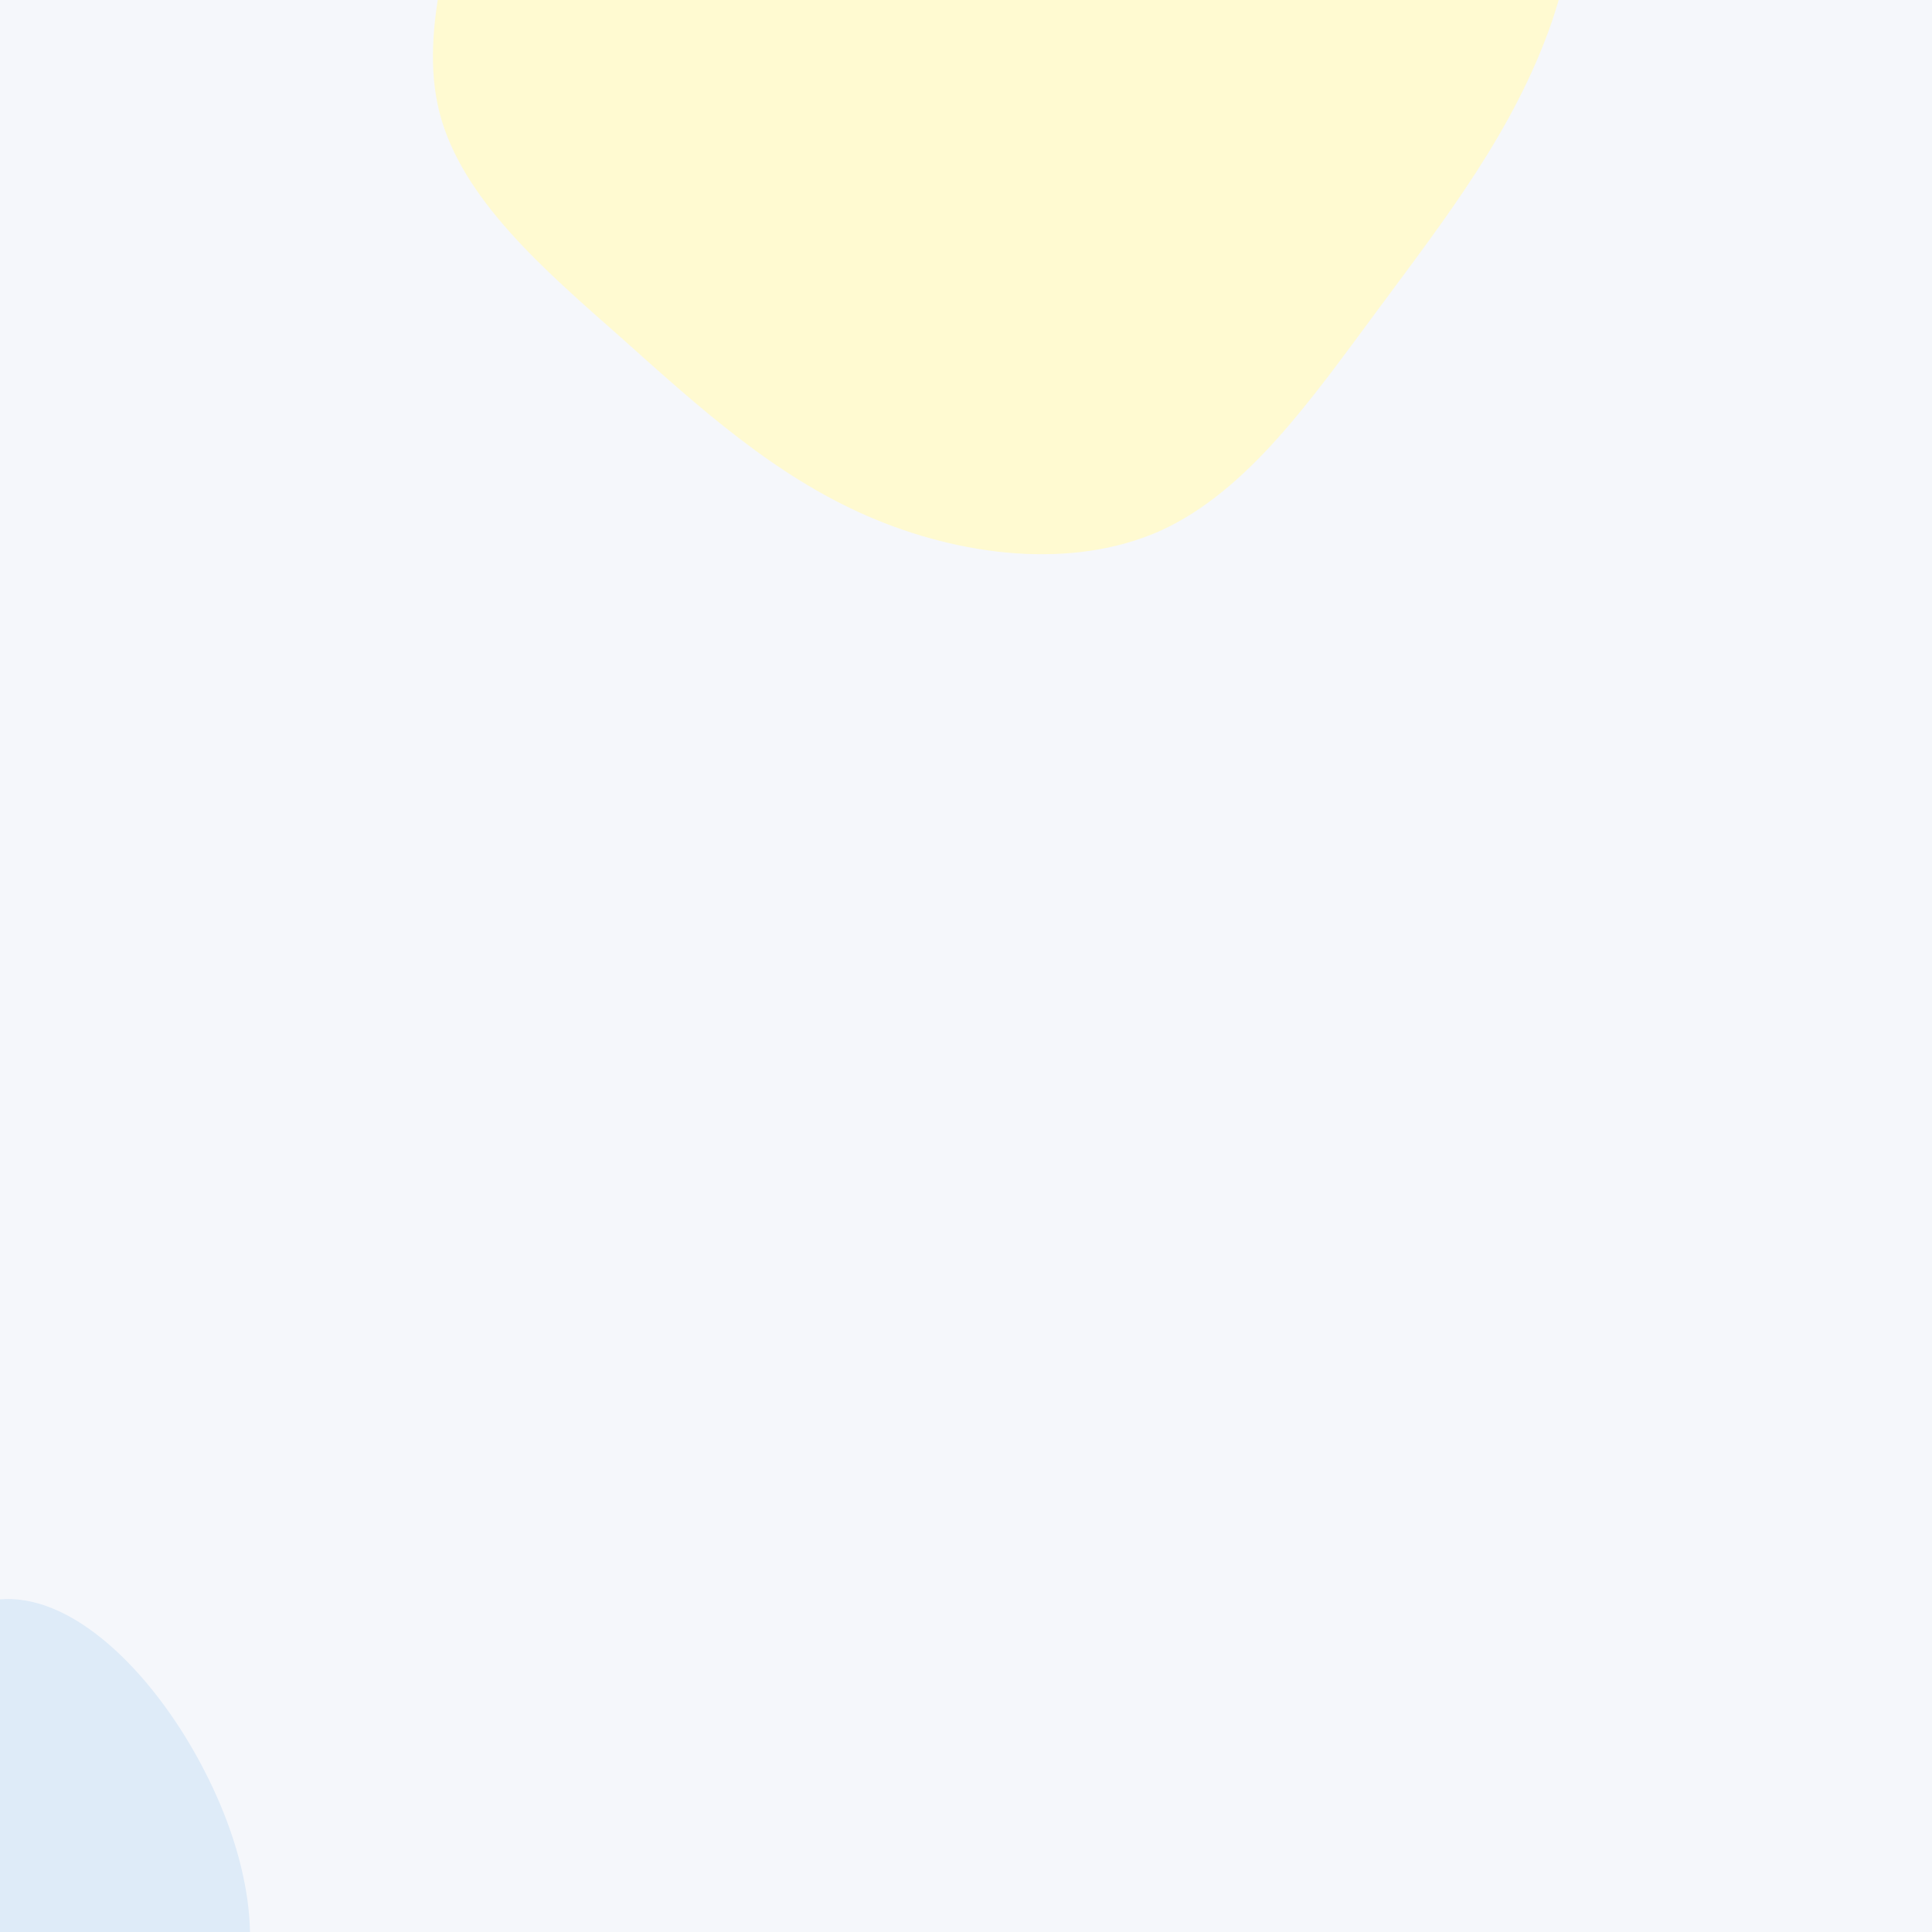 <svg xmlns="http://www.w3.org/2000/svg" xmlns:xlink="http://www.w3.org/1999/xlink" width="500" zoomAndPan="magnify" viewBox="0 0 375 375" height="500" preserveAspectRatio="xMidYMid meet" version="1.0"><defs><clipPath id="6c57c1abbd"><path d="M 84 0 L 307 0 L 307 108 L 84 108 Z M 84 0 " clip-rule="nonzero"/></clipPath><clipPath id="ae22e47ade"><path d="M -9.668 -27.922 L 215.125 -196.949 L 384.152 27.844 L 159.363 196.871 Z M -9.668 -27.922 " clip-rule="nonzero"/></clipPath><clipPath id="b6cdf25cec"><path d="M -9.668 -27.922 L 215.125 -196.949 L 384.152 27.844 L 159.363 196.871 Z M -9.668 -27.922 " clip-rule="nonzero"/></clipPath></defs><rect x="-37.5" width="450" fill="#ffffff" y="-37.5" height="450" fill-opacity="1"/><rect x="-37.5" width="450" fill="#ffffff" y="-37.5" height="450" fill-opacity="1"/><rect x="-37.5" width="450" fill="#f5f7fb" y="-37.5" height="450" fill-opacity="1"/><g clip-path="url(#6c57c1abbd)"><g clip-path="url(#ae22e47ade)"><g clip-path="url(#b6cdf25cec)"><path fill="#fffad1" d="M 175.805 -107.211 C 196.957 -103.41 214.859 -93.645 236.805 -86.219 C 258.723 -78.598 284.66 -73.117 296.941 -57.719 C 309.422 -42.293 308.355 -17.035 301.238 4.152 C 293.926 25.309 280.559 42.398 267.641 59.852 C 254.613 77.391 242.234 95.32 225.172 103.047 C 208.023 110.664 186.309 107.992 168.242 100.109 C 150.176 92.23 135.758 79.141 120.695 65.66 C 105.52 52.262 89.668 38.668 85.316 21.883 C 81.051 5.211 88.336 -14.344 93.766 -36.375 C 99.223 -58.598 102.793 -83.102 116.699 -96.195 C 130.52 -109.402 154.676 -111.203 175.805 -107.211 Z M 175.805 -107.211 " fill-opacity="1" fill-rule="nonzero"/></g></g></g><path fill="#deebf8" d="M 39.676 343.688 C 48.824 361.387 51.824 380.738 44.176 393.262 C 36.523 405.711 18.227 411.336 2.176 410.062 C -13.949 408.863 -27.898 400.762 -34.648 388.762 C -41.398 376.762 -41.023 360.938 -34.051 344.438 C -27.074 327.938 -13.574 310.91 0.898 310.387 C 15.301 309.863 30.602 325.988 39.676 343.688 Z M 39.676 343.688 " fill-opacity="1" fill-rule="nonzero"/></svg>